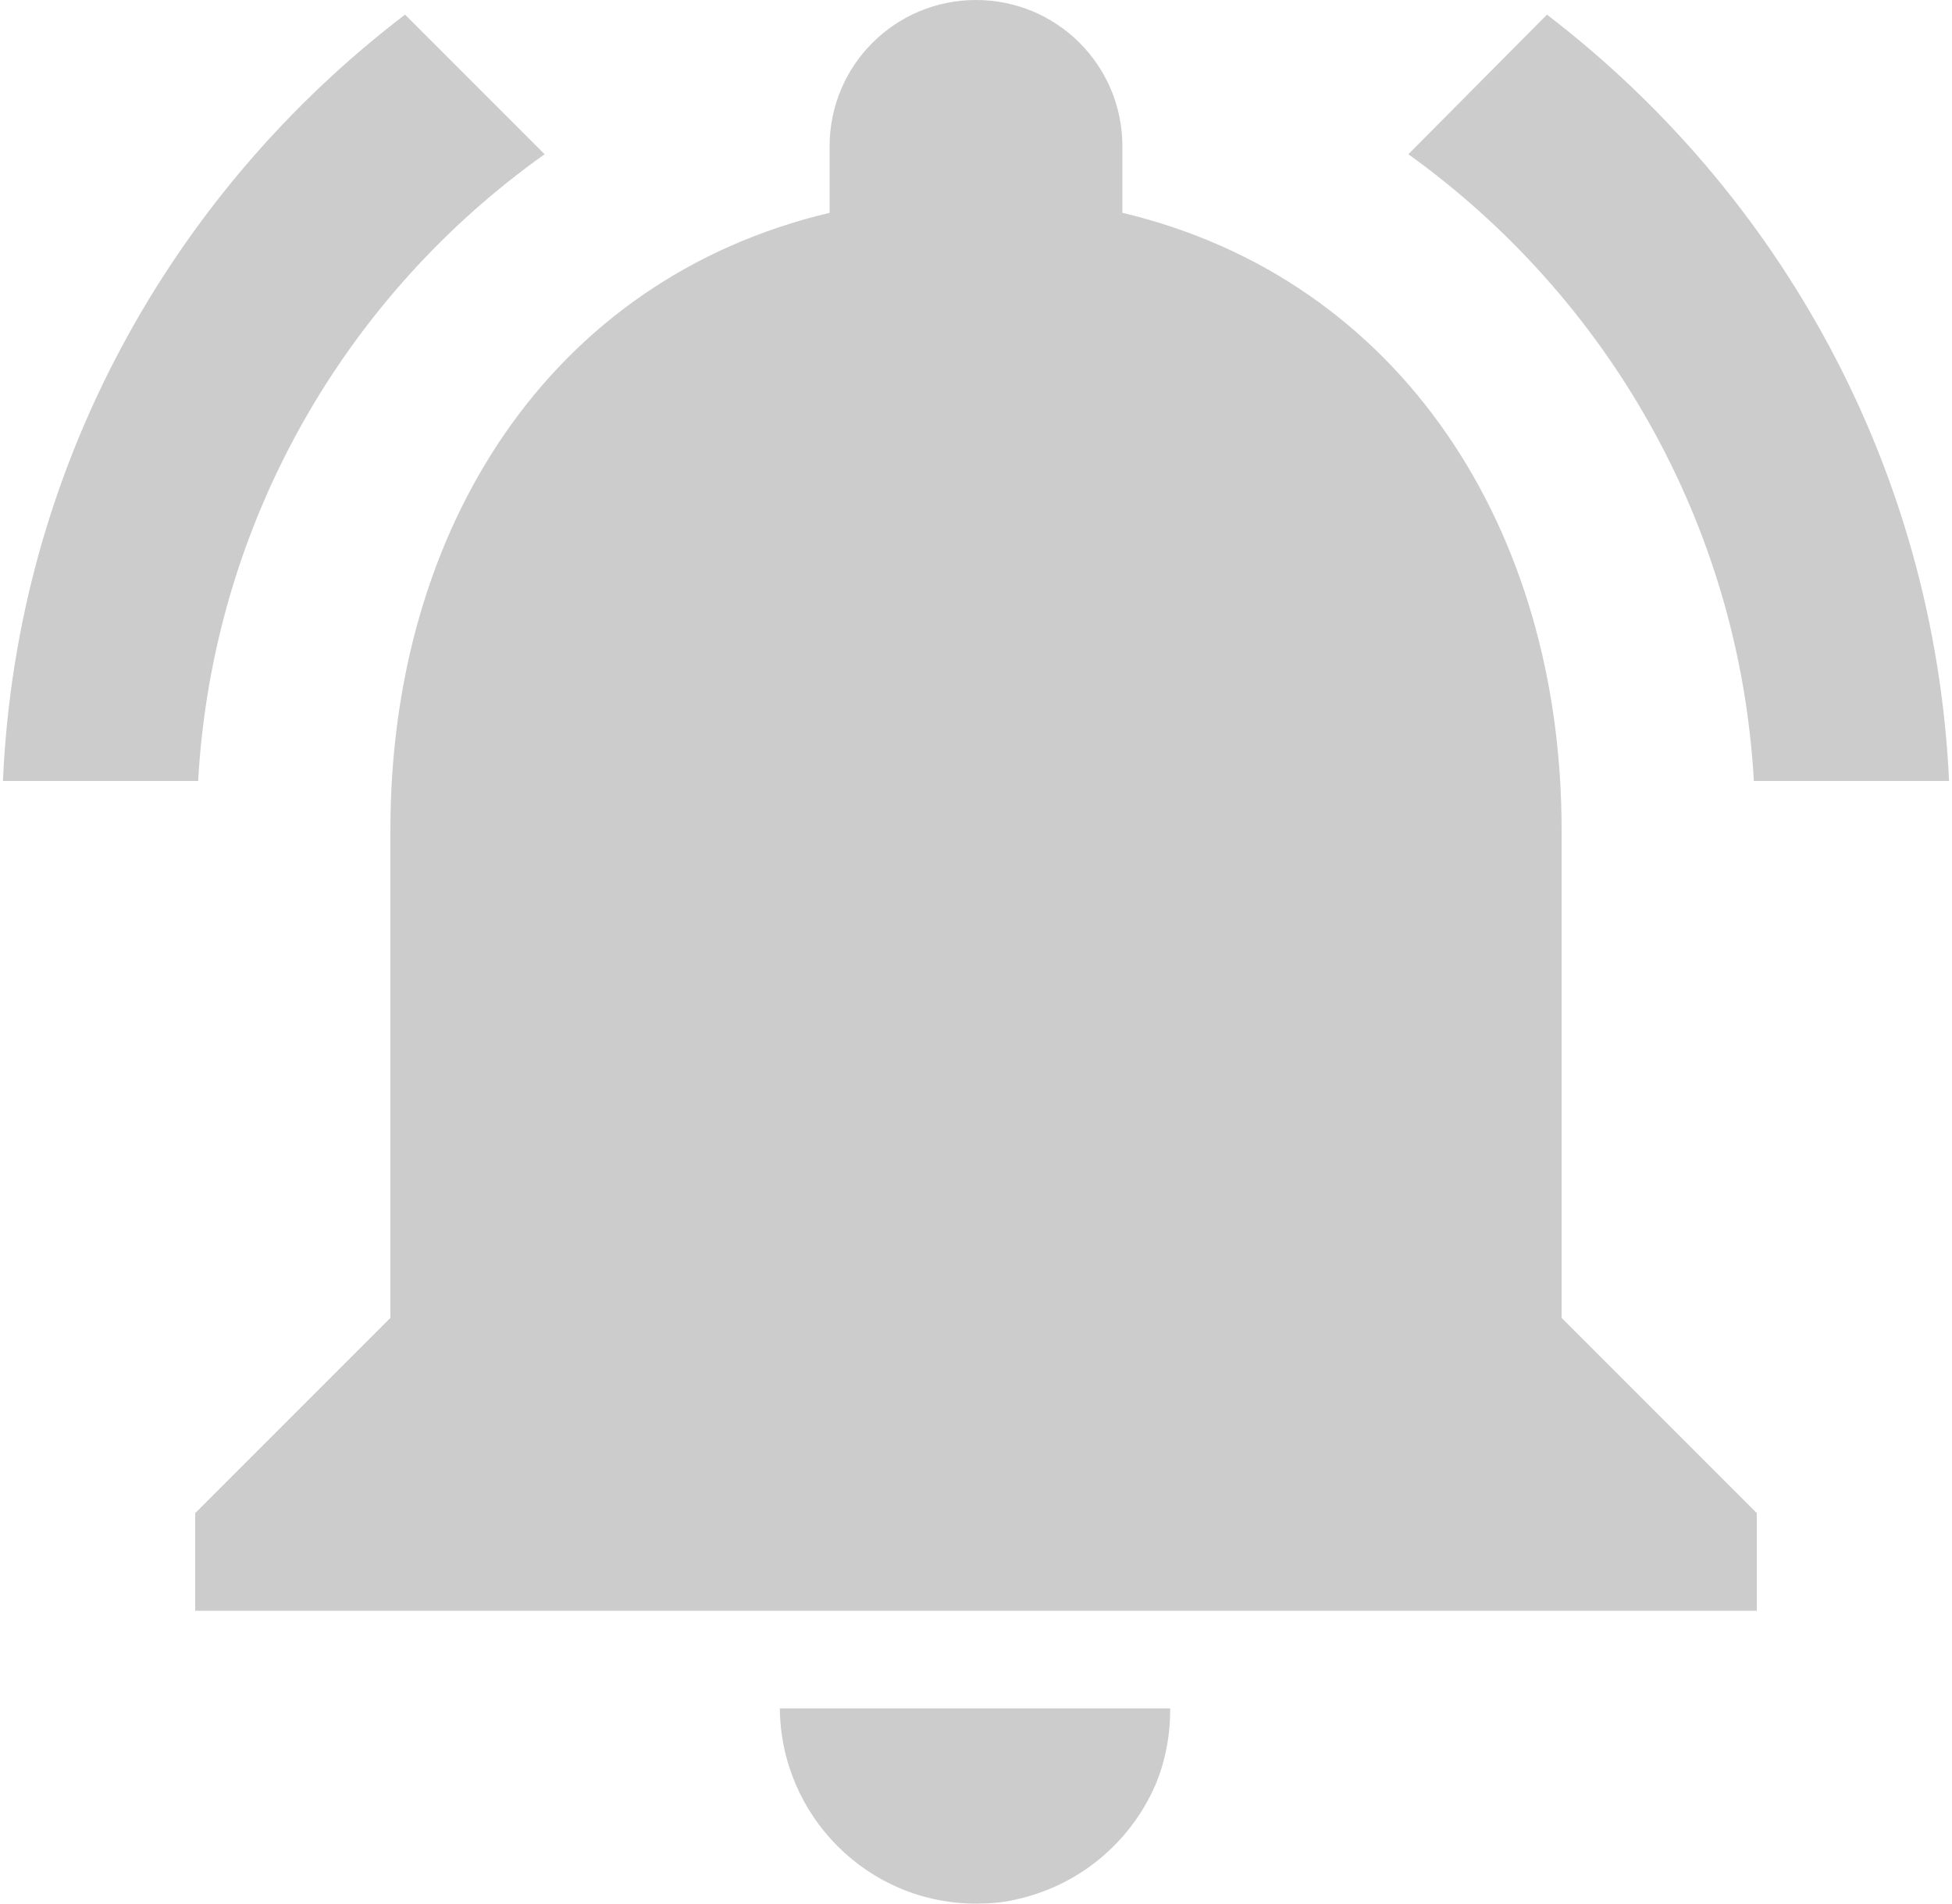 <svg width="80" height="78" viewBox="0 0 80 78" fill="none" xmlns="http://www.w3.org/2000/svg">
<path d="M22.32 6.32L16.6 0.6C7 7.92 0.68 19.2 0.12 32H8.12C8.72 21.4 14.16 12.12 22.32 6.32ZM71.88 32H79.88C79.28 19.2 72.96 7.92 63.4 0.6L57.72 6.32C65.8 12.12 71.28 21.4 71.88 32ZM64 34C64 21.72 57.44 11.44 46 8.72V6C46 2.68 43.32 0 40 0C36.68 0 34 2.68 34 6V8.72C22.52 11.44 16 21.68 16 34V54L8 62V66H72V62L64 54V34ZM40 78C40.56 78 41.08 77.96 41.6 77.84C44.2 77.28 46.32 75.52 47.36 73.12C47.76 72.16 47.96 71.12 47.96 70H31.96C32 74.4 35.56 78 40 78Z" fill="#CCCCCC"/>
</svg>
